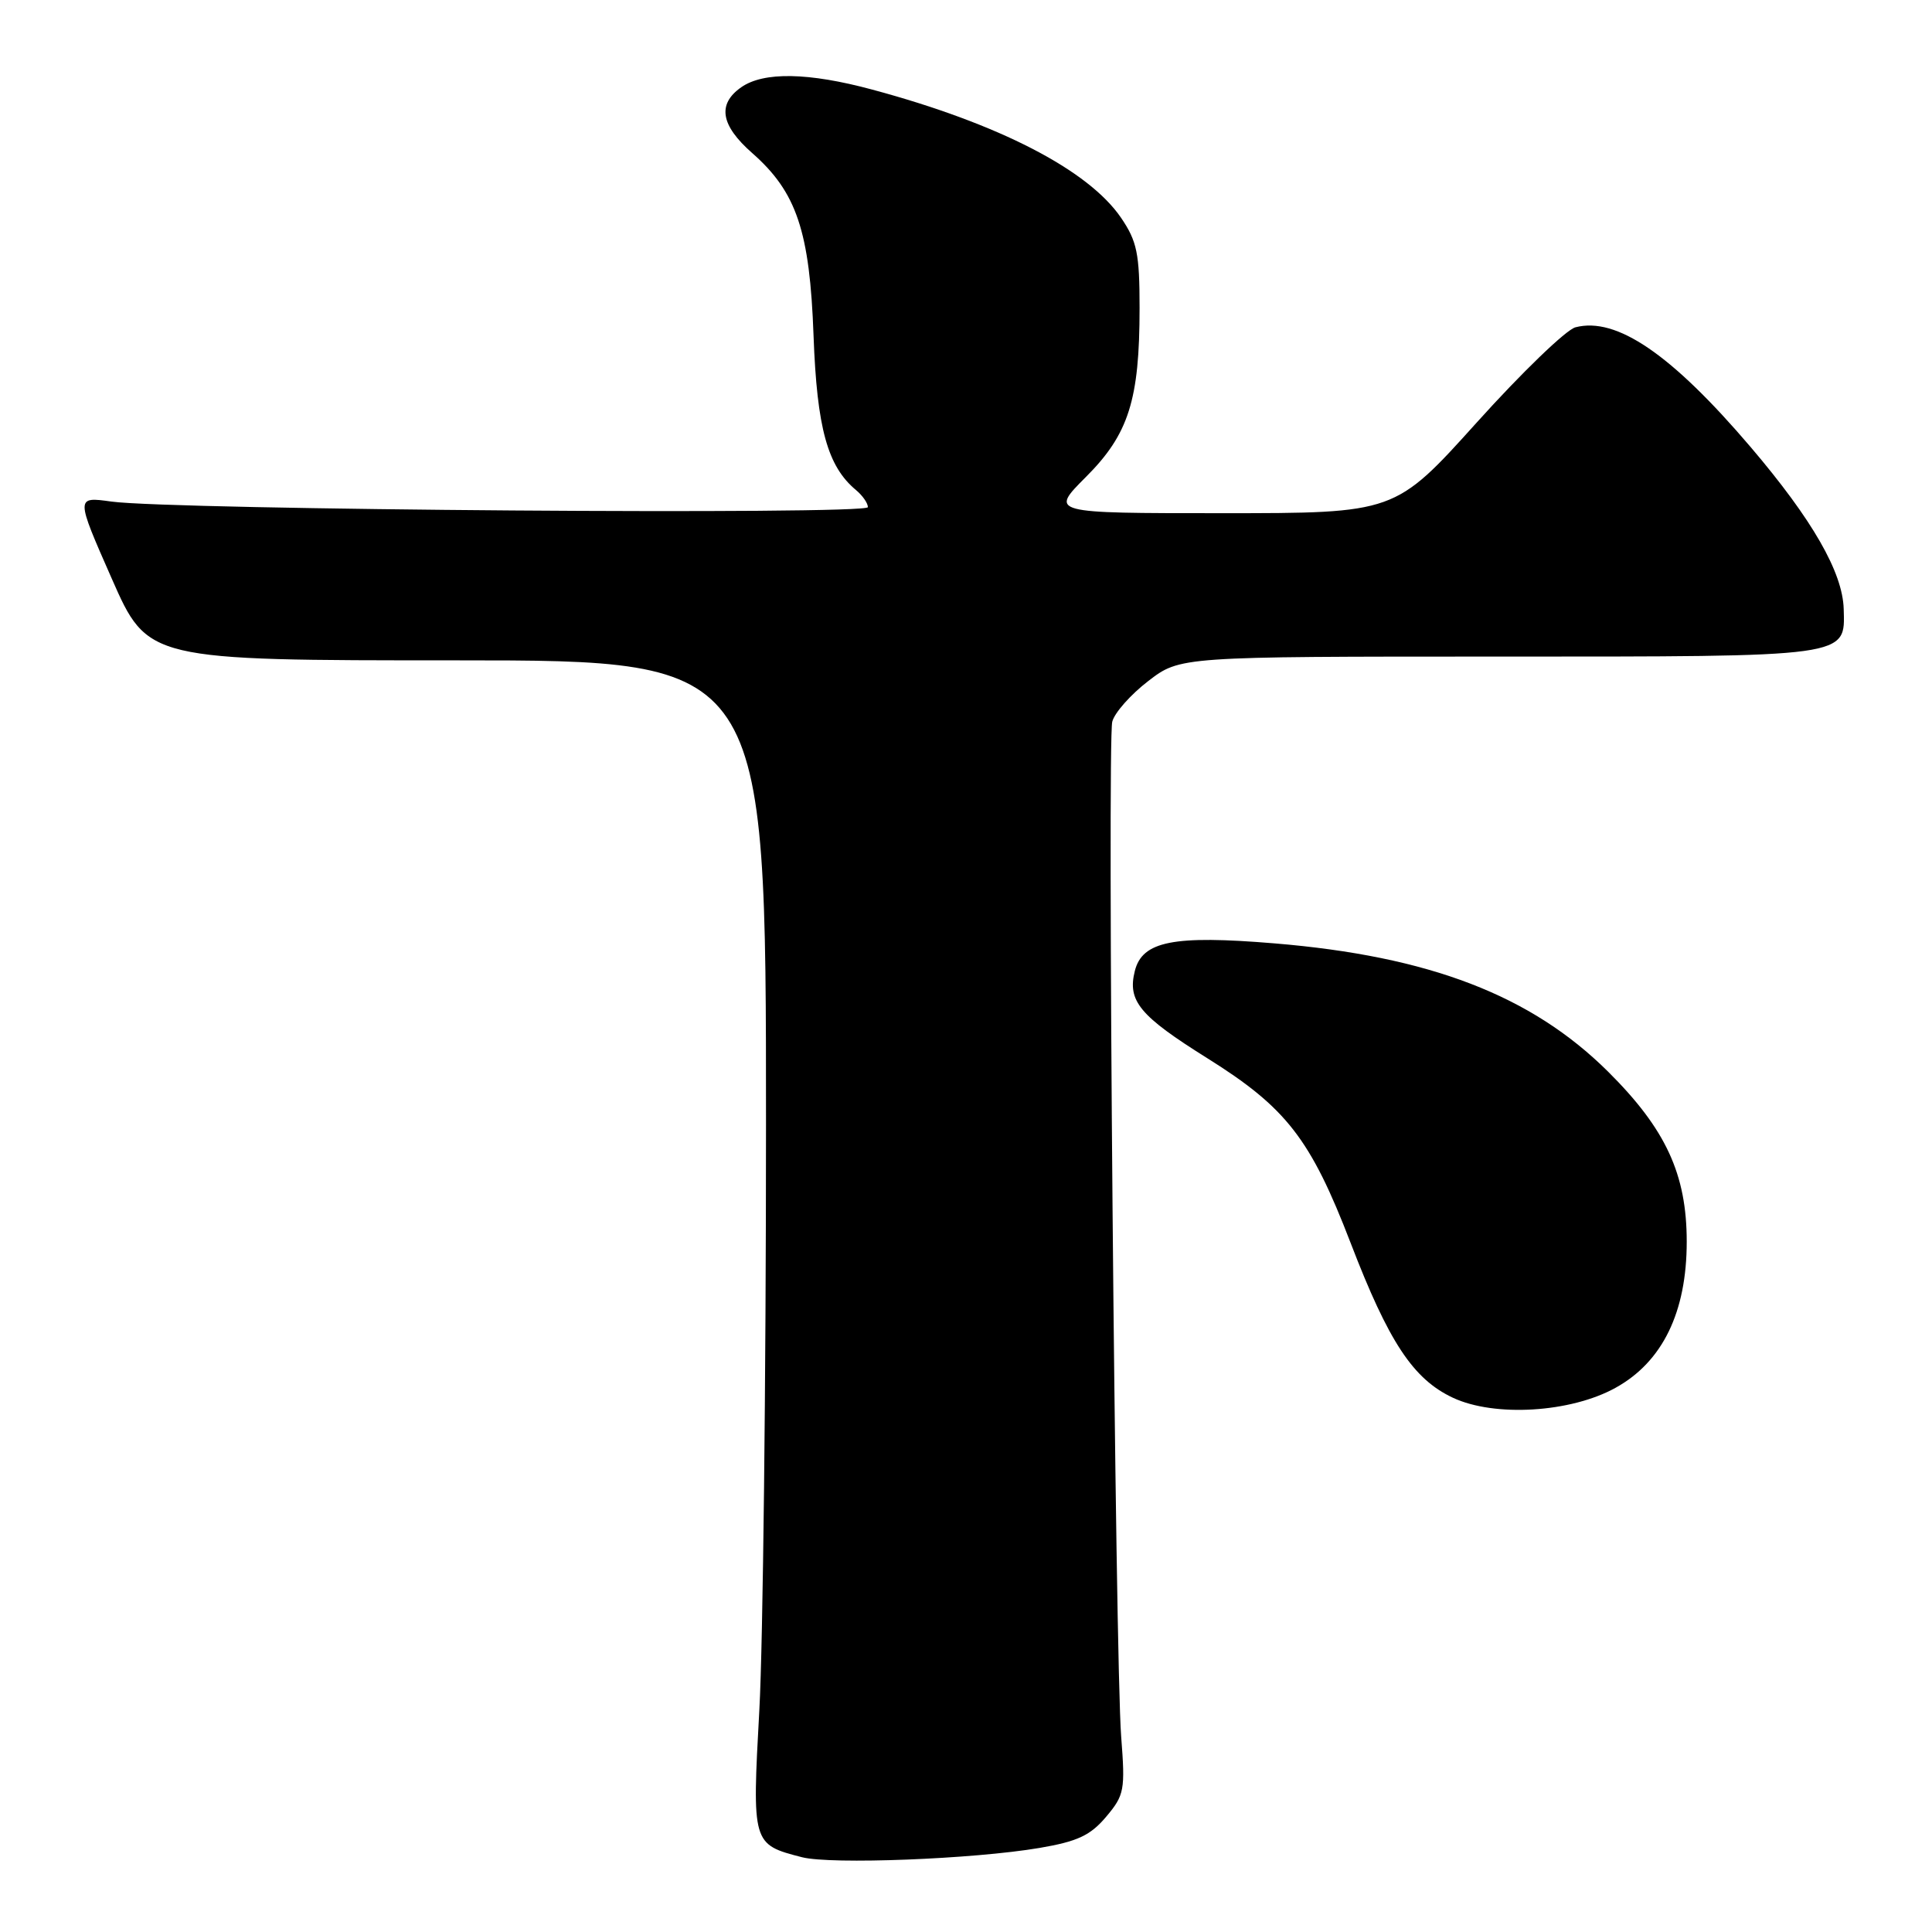 <?xml version="1.0" encoding="UTF-8" standalone="no"?>
<!DOCTYPE svg PUBLIC "-//W3C//DTD SVG 1.1//EN" "http://www.w3.org/Graphics/SVG/1.1/DTD/svg11.dtd" >
<svg xmlns="http://www.w3.org/2000/svg" xmlns:xlink="http://www.w3.org/1999/xlink" version="1.1" viewBox="0 0 256 256">
 <g >
 <path fill="currentColor"
d=" M 137.75 244.86 C 142.79 244.00 144.49 243.20 146.57 240.73 C 148.99 237.86 149.11 237.20 148.56 230.09 C 147.77 219.83 146.70 98.32 147.38 95.63 C 147.67 94.46 149.82 92.03 152.14 90.25 C 156.36 87.00 156.36 87.00 198.49 87.00 C 245.33 87.00 244.48 87.12 244.30 80.69 C 244.16 75.83 240.16 68.86 231.98 59.25 C 221.48 46.93 214.19 41.95 208.75 43.37 C 207.51 43.70 201.63 49.37 195.68 55.98 C 184.85 68.00 184.85 68.00 161.97 68.00 C 139.10 68.00 139.10 68.00 143.87 63.22 C 149.56 57.54 151.00 53.00 151.00 40.79 C 151.00 33.61 150.66 31.97 148.56 28.88 C 144.24 22.52 132.34 16.38 115.57 11.87 C 107.12 9.59 101.18 9.49 98.22 11.56 C 95.02 13.80 95.48 16.60 99.67 20.28 C 105.56 25.46 107.30 30.63 107.80 44.50 C 108.25 56.73 109.65 61.80 113.43 64.94 C 114.29 65.66 115.00 66.67 115.00 67.20 C 115.00 68.25 22.80 67.57 14.76 66.46 C 10.02 65.80 10.02 65.80 14.80 76.65 C 19.58 87.50 19.58 87.50 60.54 87.50 C 101.50 87.50 101.50 87.50 101.50 149.00 C 101.50 182.82 101.10 217.71 100.62 226.52 C 99.64 244.33 99.66 244.39 106.26 246.09 C 110.12 247.08 128.96 246.35 137.75 244.86 Z  M 214.07 183.89 C 220.30 180.45 223.50 173.86 223.50 164.53 C 223.50 155.59 220.73 149.60 213.06 141.98 C 202.88 131.88 189.40 126.70 168.85 125.00 C 155.47 123.89 151.36 124.71 150.37 128.66 C 149.37 132.64 151.01 134.61 159.96 140.21 C 170.46 146.78 173.66 150.91 178.97 164.71 C 184.02 177.85 187.25 182.73 192.50 185.20 C 198.03 187.80 208.12 187.19 214.07 183.89 Z "/>
</g>
</svg>